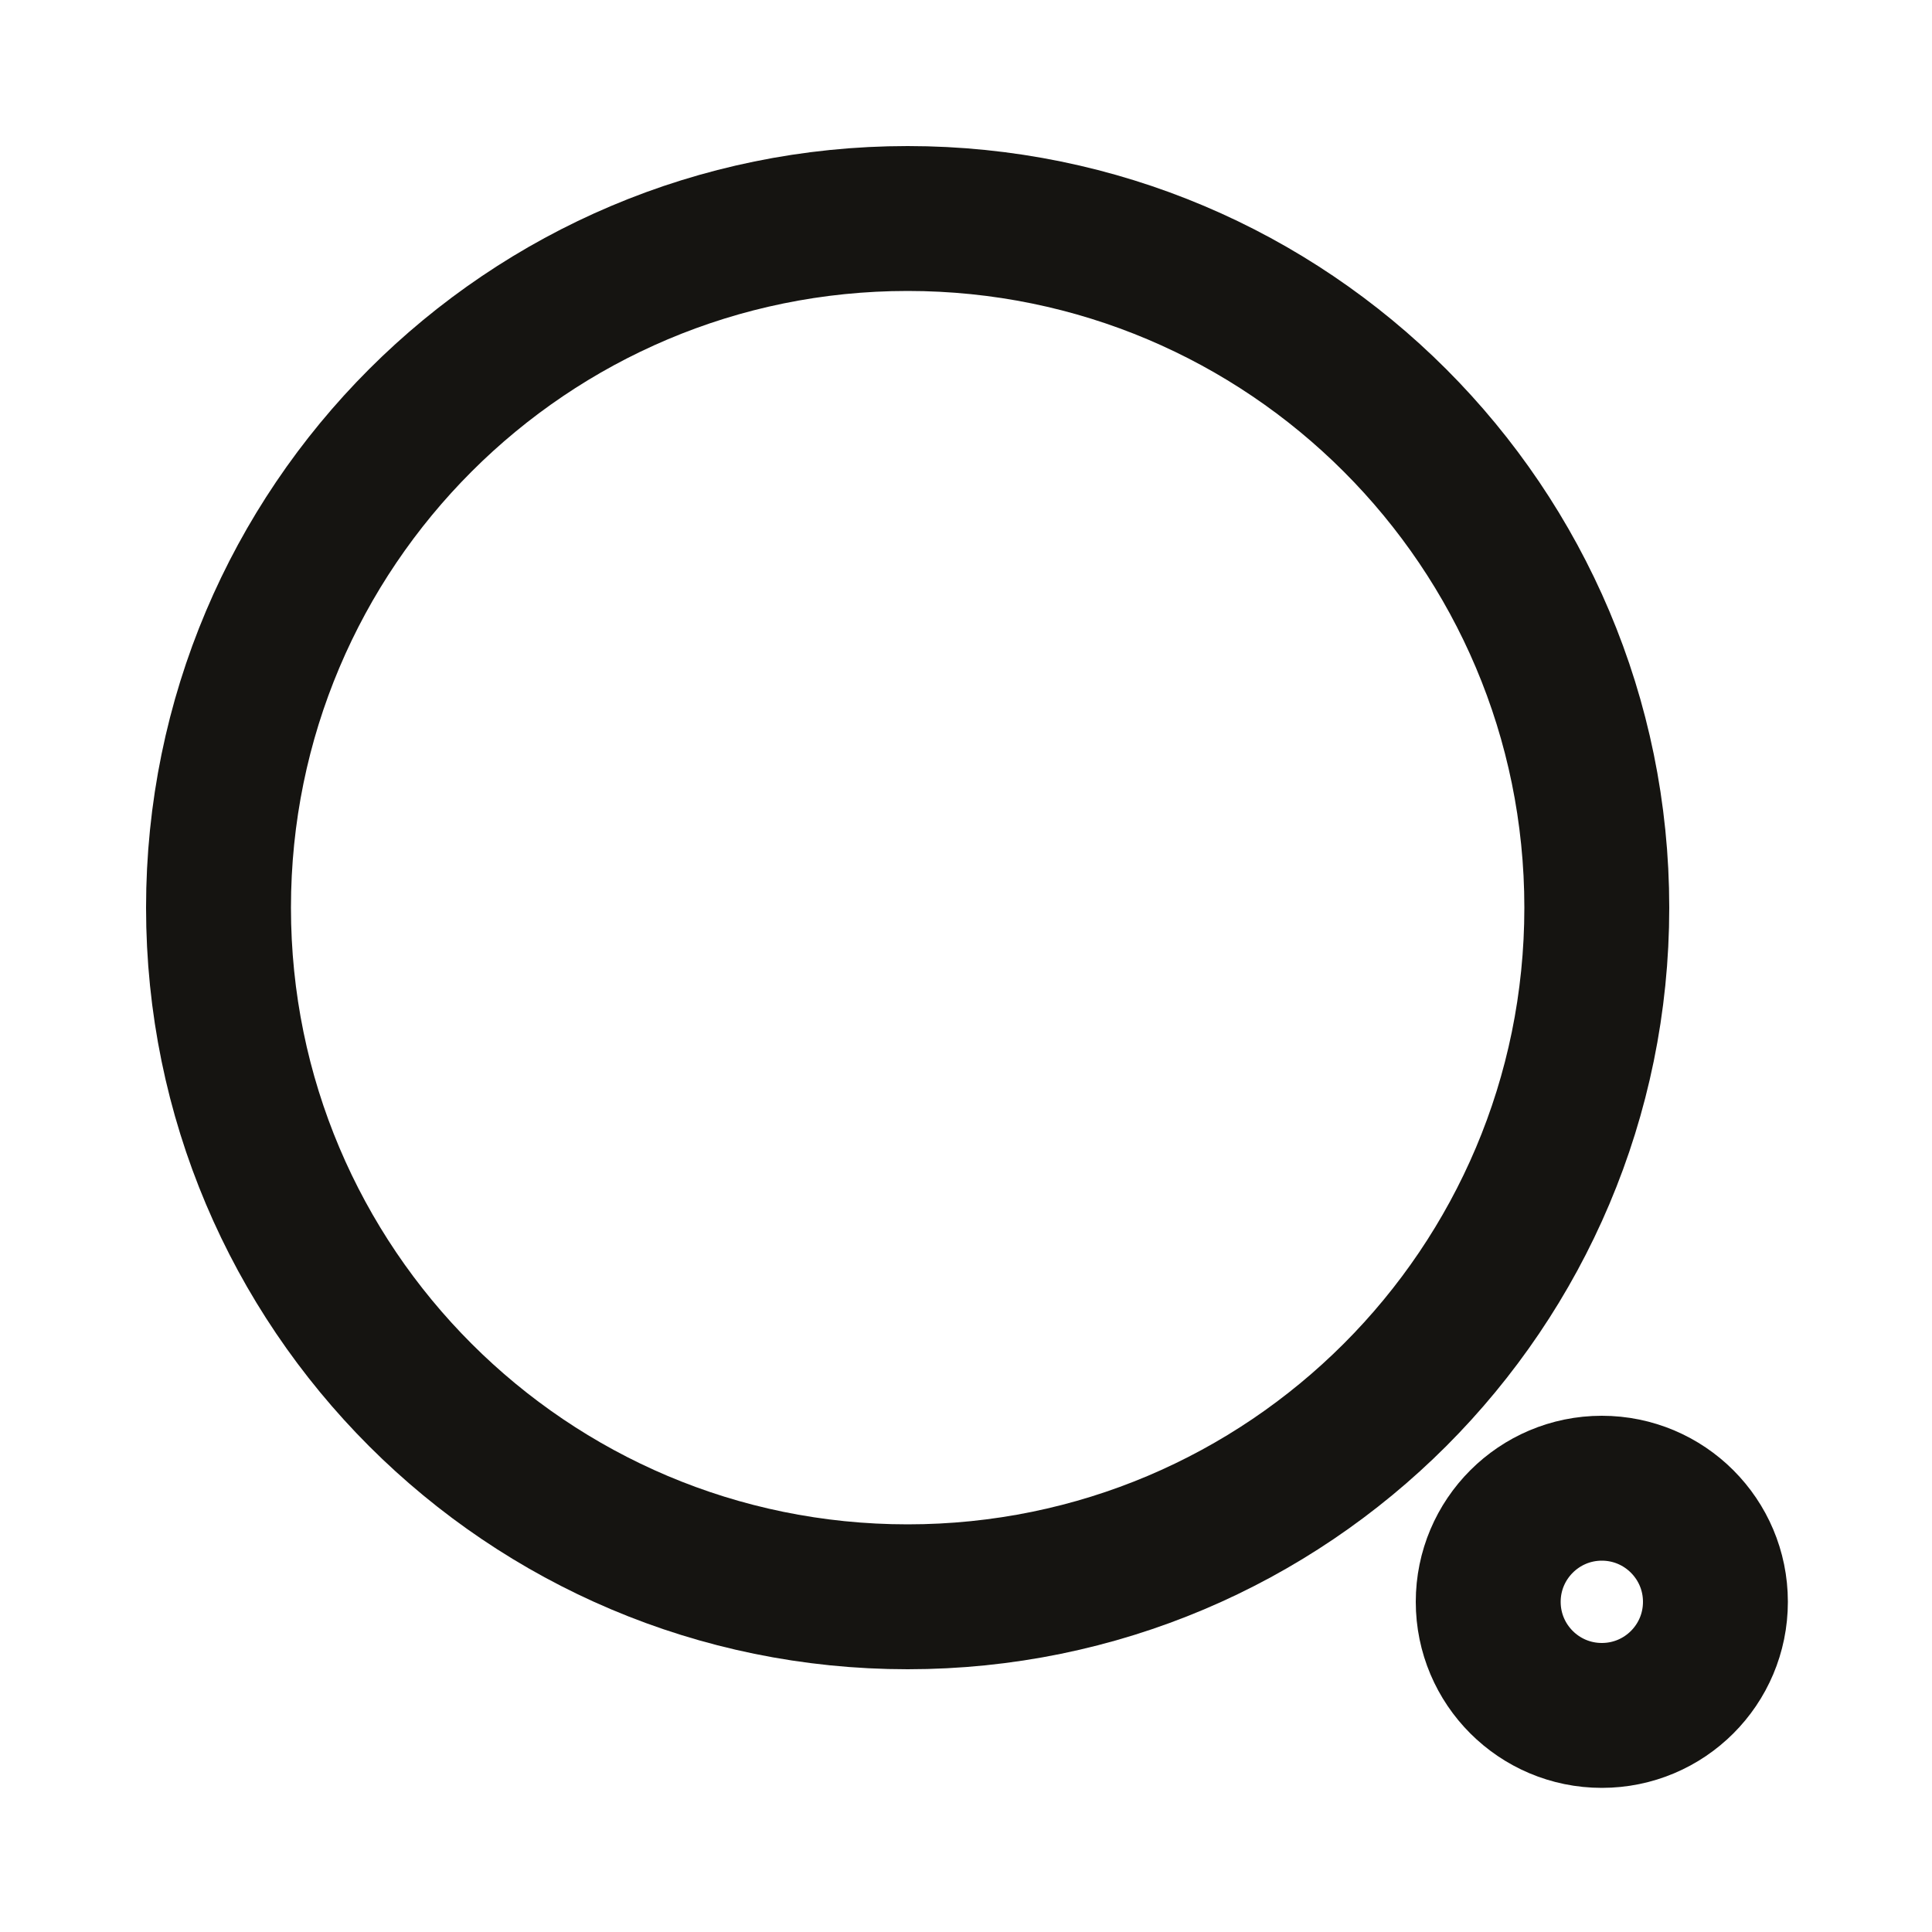 <svg viewBox="0 0 20 20" fill="none" xmlns="http://www.w3.org/2000/svg">
<path fill-rule="evenodd" clip-rule="evenodd" d="M9.396 2.262C13.336 2.262 16.53 5.456 16.53 9.396C16.53 13.336 13.336 16.53 9.396 16.53C5.456 16.53 2.262 13.336 2.262 9.396C2.262 5.456 5.456 2.262 9.396 2.262Z" stroke="#151411" stroke-width="1.5" stroke-linecap="round" stroke-linejoin="round"/>
<path fill-rule="evenodd" clip-rule="evenodd" d="M16.582 15.406C17.232 15.406 17.758 15.933 17.758 16.582C17.758 17.232 17.232 17.758 16.582 17.758C15.933 17.758 15.406 17.232 15.406 16.582C15.406 15.933 15.933 15.406 16.582 15.406Z" stroke="#151411" stroke-width="1.5" stroke-linecap="round" stroke-linejoin="round"/>
</svg>
